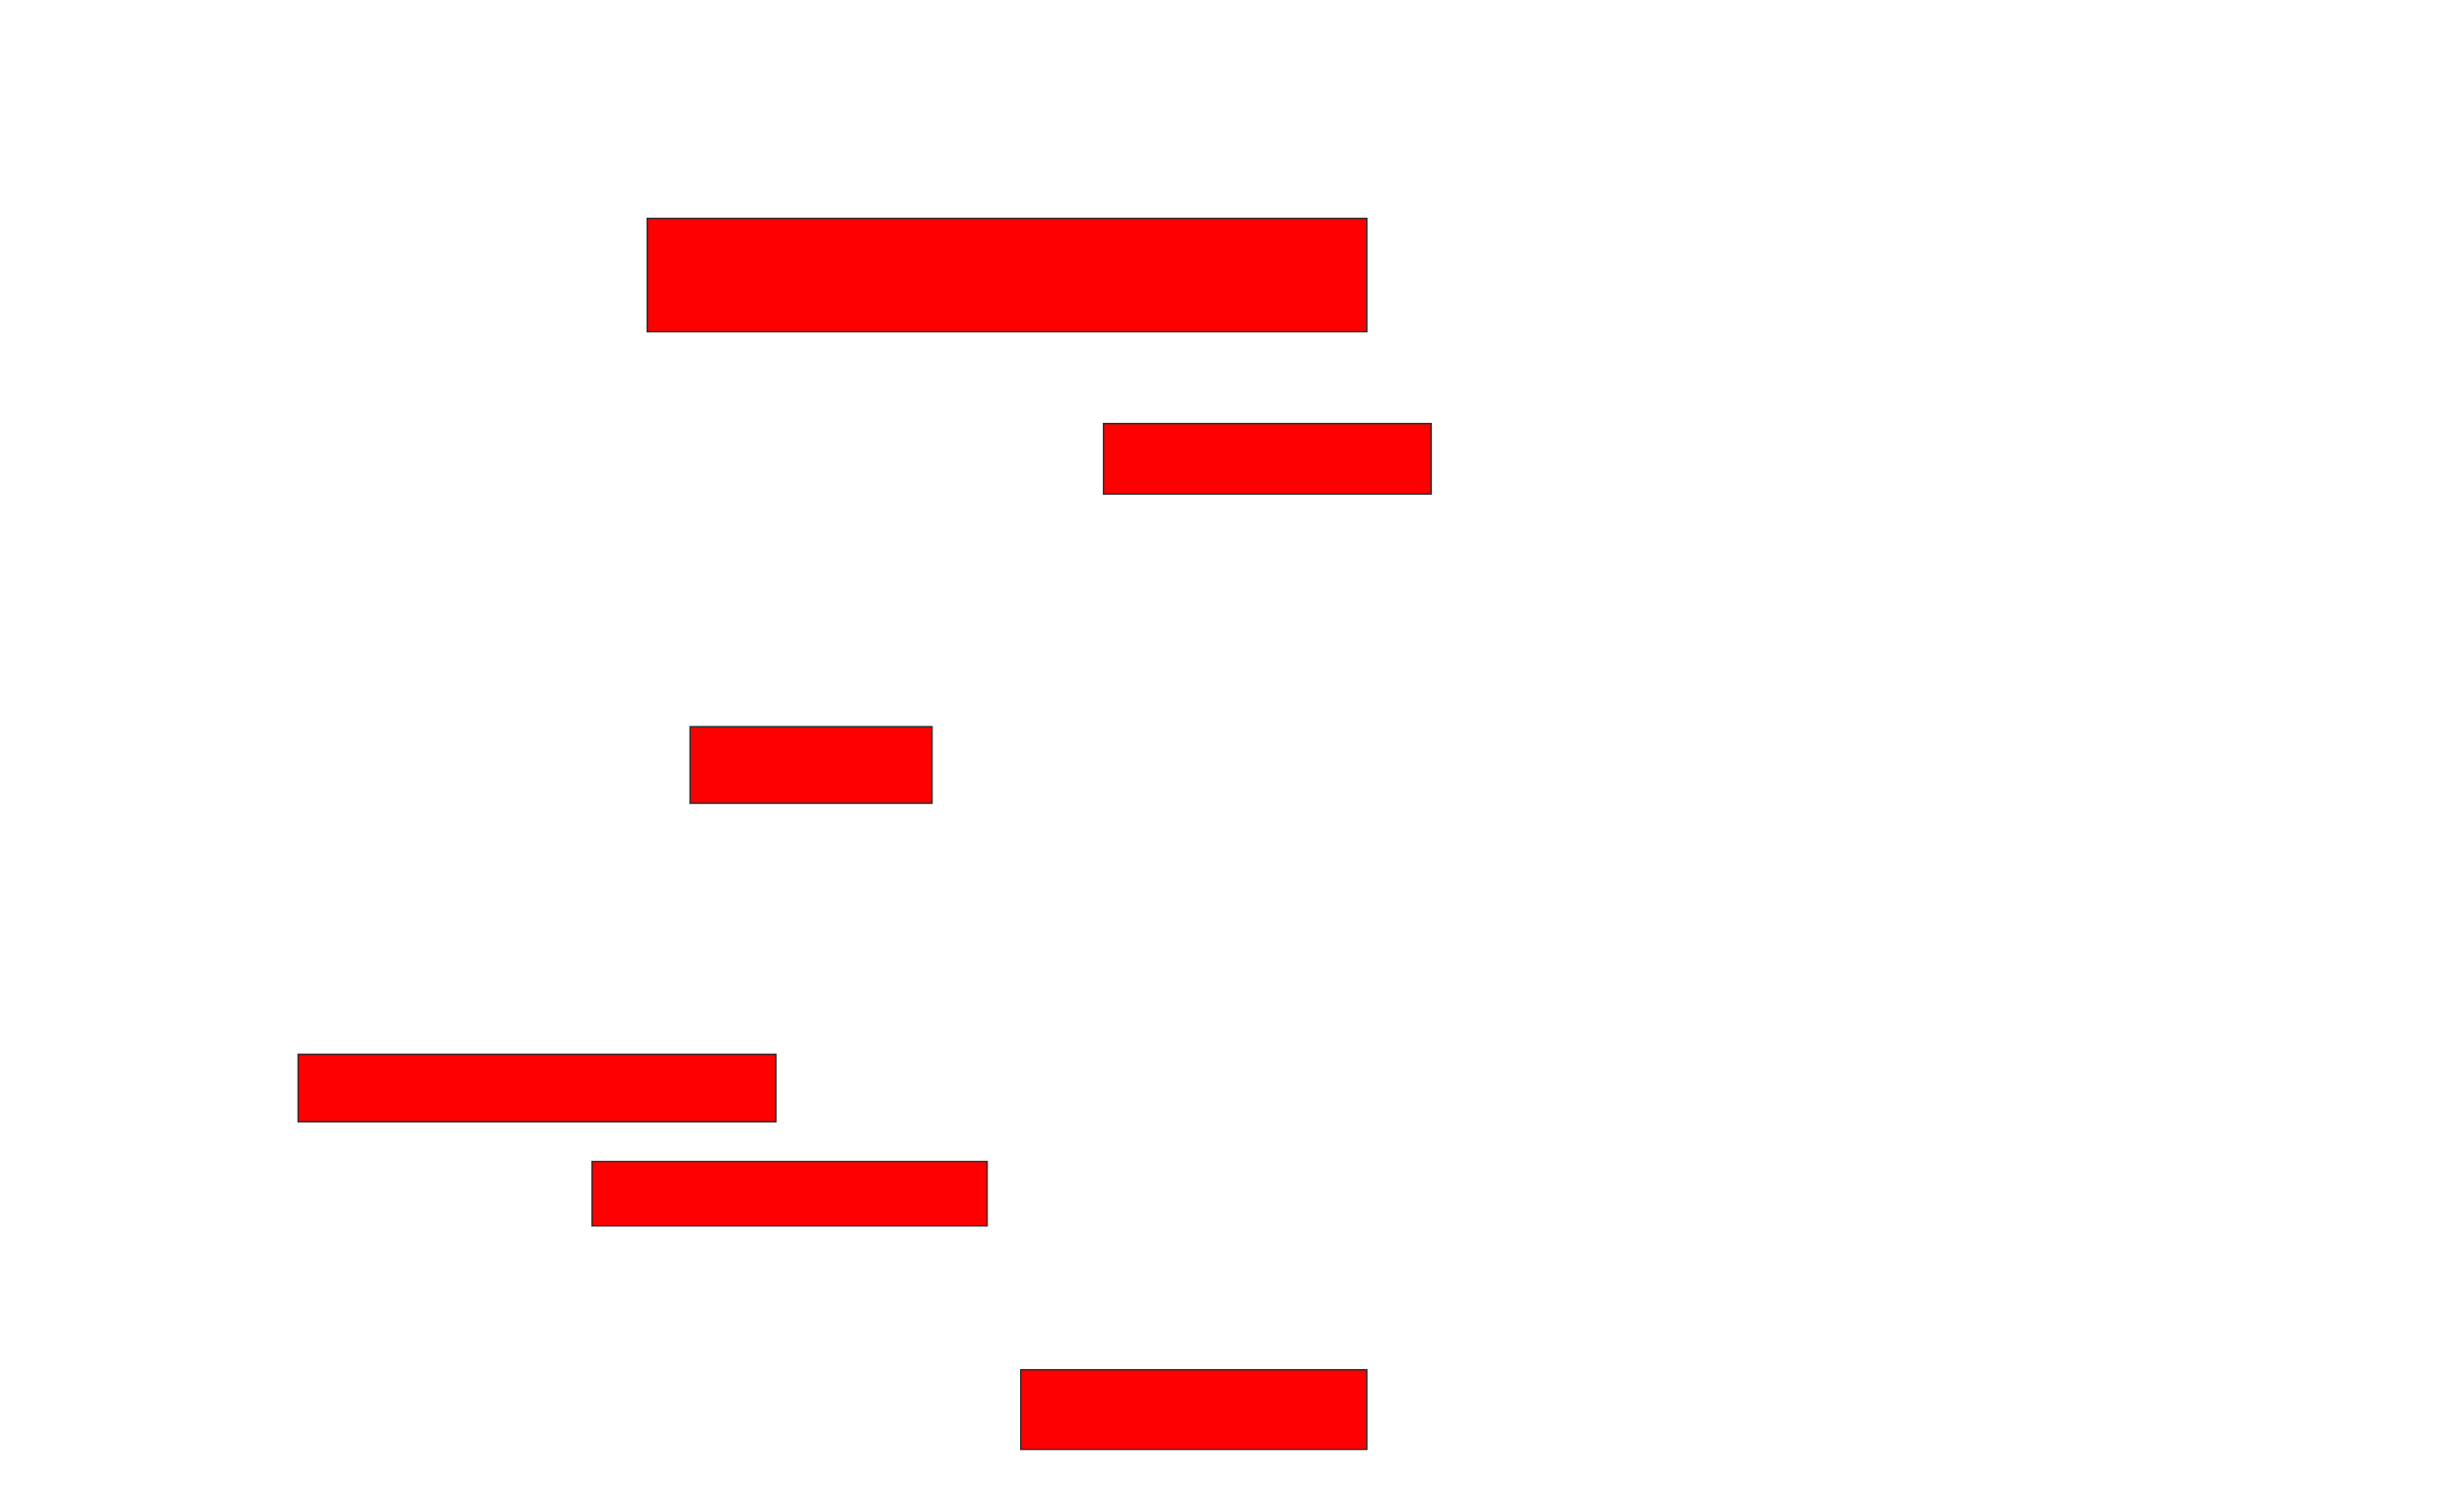 <svg xmlns="http://www.w3.org/2000/svg" width="1712" height="1044">
 <!-- Created with Image Occlusion Enhanced -->
 <g>
  <title>Labels</title>
 </g>
 <g>
  <title>Masks</title>
  <rect id="6a289fbaf9a44f328268500422b6f801-oa-1" height="78.723" width="500" y="151.745" x="449.702" stroke="#2D2D2D" fill="#ff0000"/>
  <rect id="6a289fbaf9a44f328268500422b6f801-oa-2" height="48.936" width="227.66" y="294.298" x="766.723" stroke="#2D2D2D" fill="#ff0000"/>
  <rect id="6a289fbaf9a44f328268500422b6f801-oa-3" height="53.191" width="168.085" y="504.936" x="479.489" stroke="#2D2D2D" fill="#ff0000"/>
  <rect id="6a289fbaf9a44f328268500422b6f801-oa-4" height="46.809" width="331.915" y="732.596" x="207.149" stroke="#2D2D2D" fill="#ff0000"/>
  <rect id="6a289fbaf9a44f328268500422b6f801-oa-5" height="44.681" width="274.468" y="807.064" x="411.404" stroke="#2D2D2D" fill="#ff0000"/>
  <rect id="6a289fbaf9a44f328268500422b6f801-oa-6" height="55.319" width="240.426" y="951.745" x="709.277" stroke="#2D2D2D" fill="#ff0000"/>
 </g>
</svg>